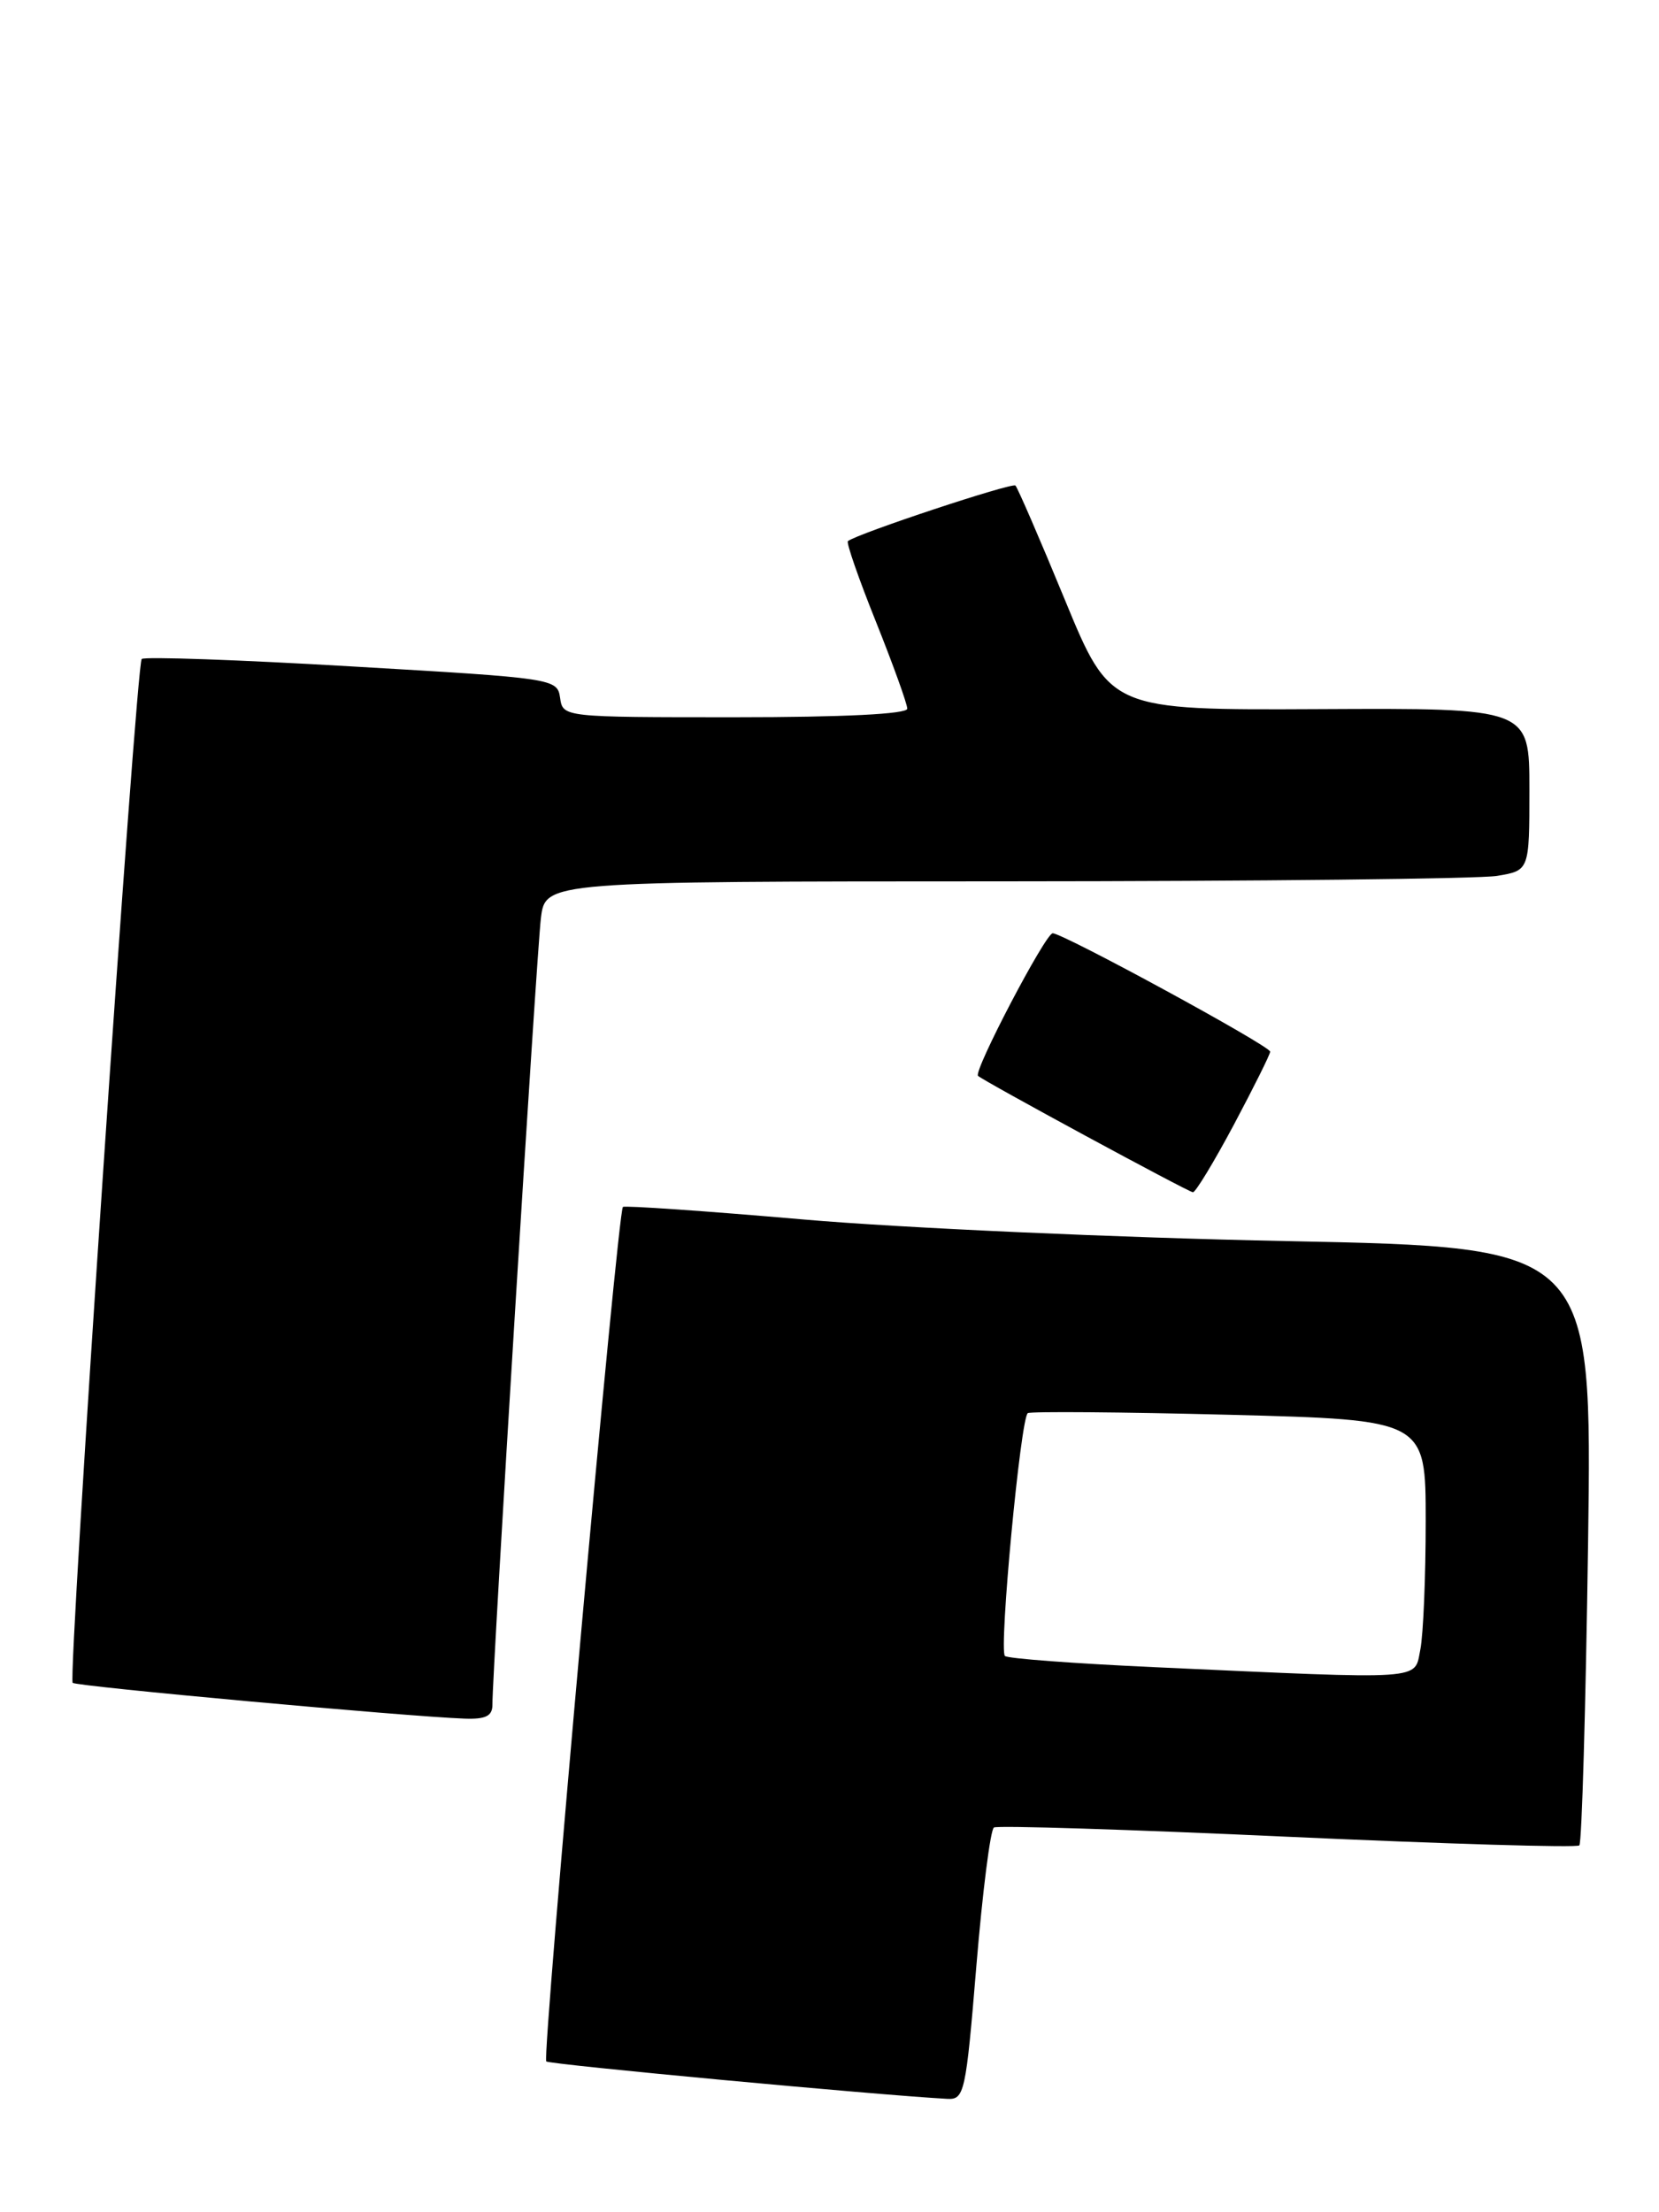 <?xml version="1.0" encoding="UTF-8" standalone="no"?>
<!DOCTYPE svg PUBLIC "-//W3C//DTD SVG 1.1//EN" "http://www.w3.org/Graphics/SVG/1.1/DTD/svg11.dtd" >
<svg xmlns="http://www.w3.org/2000/svg" xmlns:xlink="http://www.w3.org/1999/xlink" version="1.1" viewBox="0 0 192 256">
 <g >
 <path fill="currentColor"
d=" M 113.00 227.47 C 113.71 218.93 114.62 211.73 115.03 211.48 C 115.44 211.23 130.74 211.71 149.02 212.55 C 167.30 213.38 182.50 213.84 182.78 213.55 C 183.07 213.26 183.52 197.57 183.79 178.68 C 184.27 144.33 184.27 144.33 148.89 143.62 C 129.42 143.23 104.28 142.10 93.00 141.12 C 81.72 140.14 72.31 139.49 72.09 139.67 C 71.49 140.14 62.71 238.04 63.22 238.55 C 63.56 238.90 101.47 242.44 109.61 242.88 C 111.61 242.99 111.78 242.25 113.00 227.47 Z  M 56.99 197.25 C 56.96 193.64 62.10 110.32 62.60 106.25 C 63.12 102.00 63.12 102.00 116.31 101.99 C 145.57 101.98 171.19 101.70 173.25 101.36 C 177.00 100.74 177.00 100.74 177.00 91.34 C 177.00 81.94 177.00 81.94 152.75 82.06 C 128.50 82.18 128.50 82.18 123.24 69.41 C 120.35 62.39 117.77 56.44 117.52 56.19 C 117.14 55.81 99.27 61.73 98.13 62.62 C 97.92 62.78 99.38 66.98 101.38 71.96 C 103.37 76.94 105.00 81.46 105.00 82.01 C 105.00 82.63 97.60 83.00 85.07 83.00 C 65.16 83.00 65.14 83.00 64.82 80.75 C 64.50 78.53 64.14 78.48 40.72 77.12 C 27.64 76.35 16.70 75.97 16.40 76.26 C 15.74 76.93 7.83 194.16 8.41 194.74 C 8.82 195.15 47.05 198.64 53.75 198.88 C 56.23 198.97 57.00 198.58 56.99 197.25 Z  M 142.81 130.13 C 145.11 125.80 147.00 122.01 147.00 121.70 C 147.00 121.04 123.04 108.00 121.83 108.00 C 121.00 108.00 112.63 123.97 113.19 124.50 C 113.83 125.11 137.52 137.94 138.06 137.97 C 138.36 137.99 140.50 134.46 142.81 130.13 Z  M 133.67 192.93 C 124.41 192.51 116.59 191.93 116.30 191.63 C 115.59 190.92 118.12 164.04 118.95 163.53 C 119.30 163.32 129.80 163.40 142.29 163.72 C 165.00 164.31 165.00 164.31 165.00 176.03 C 165.00 182.48 164.72 189.16 164.38 190.88 C 163.65 194.48 165.35 194.37 133.67 192.93 Z "/>
</g>
</svg>